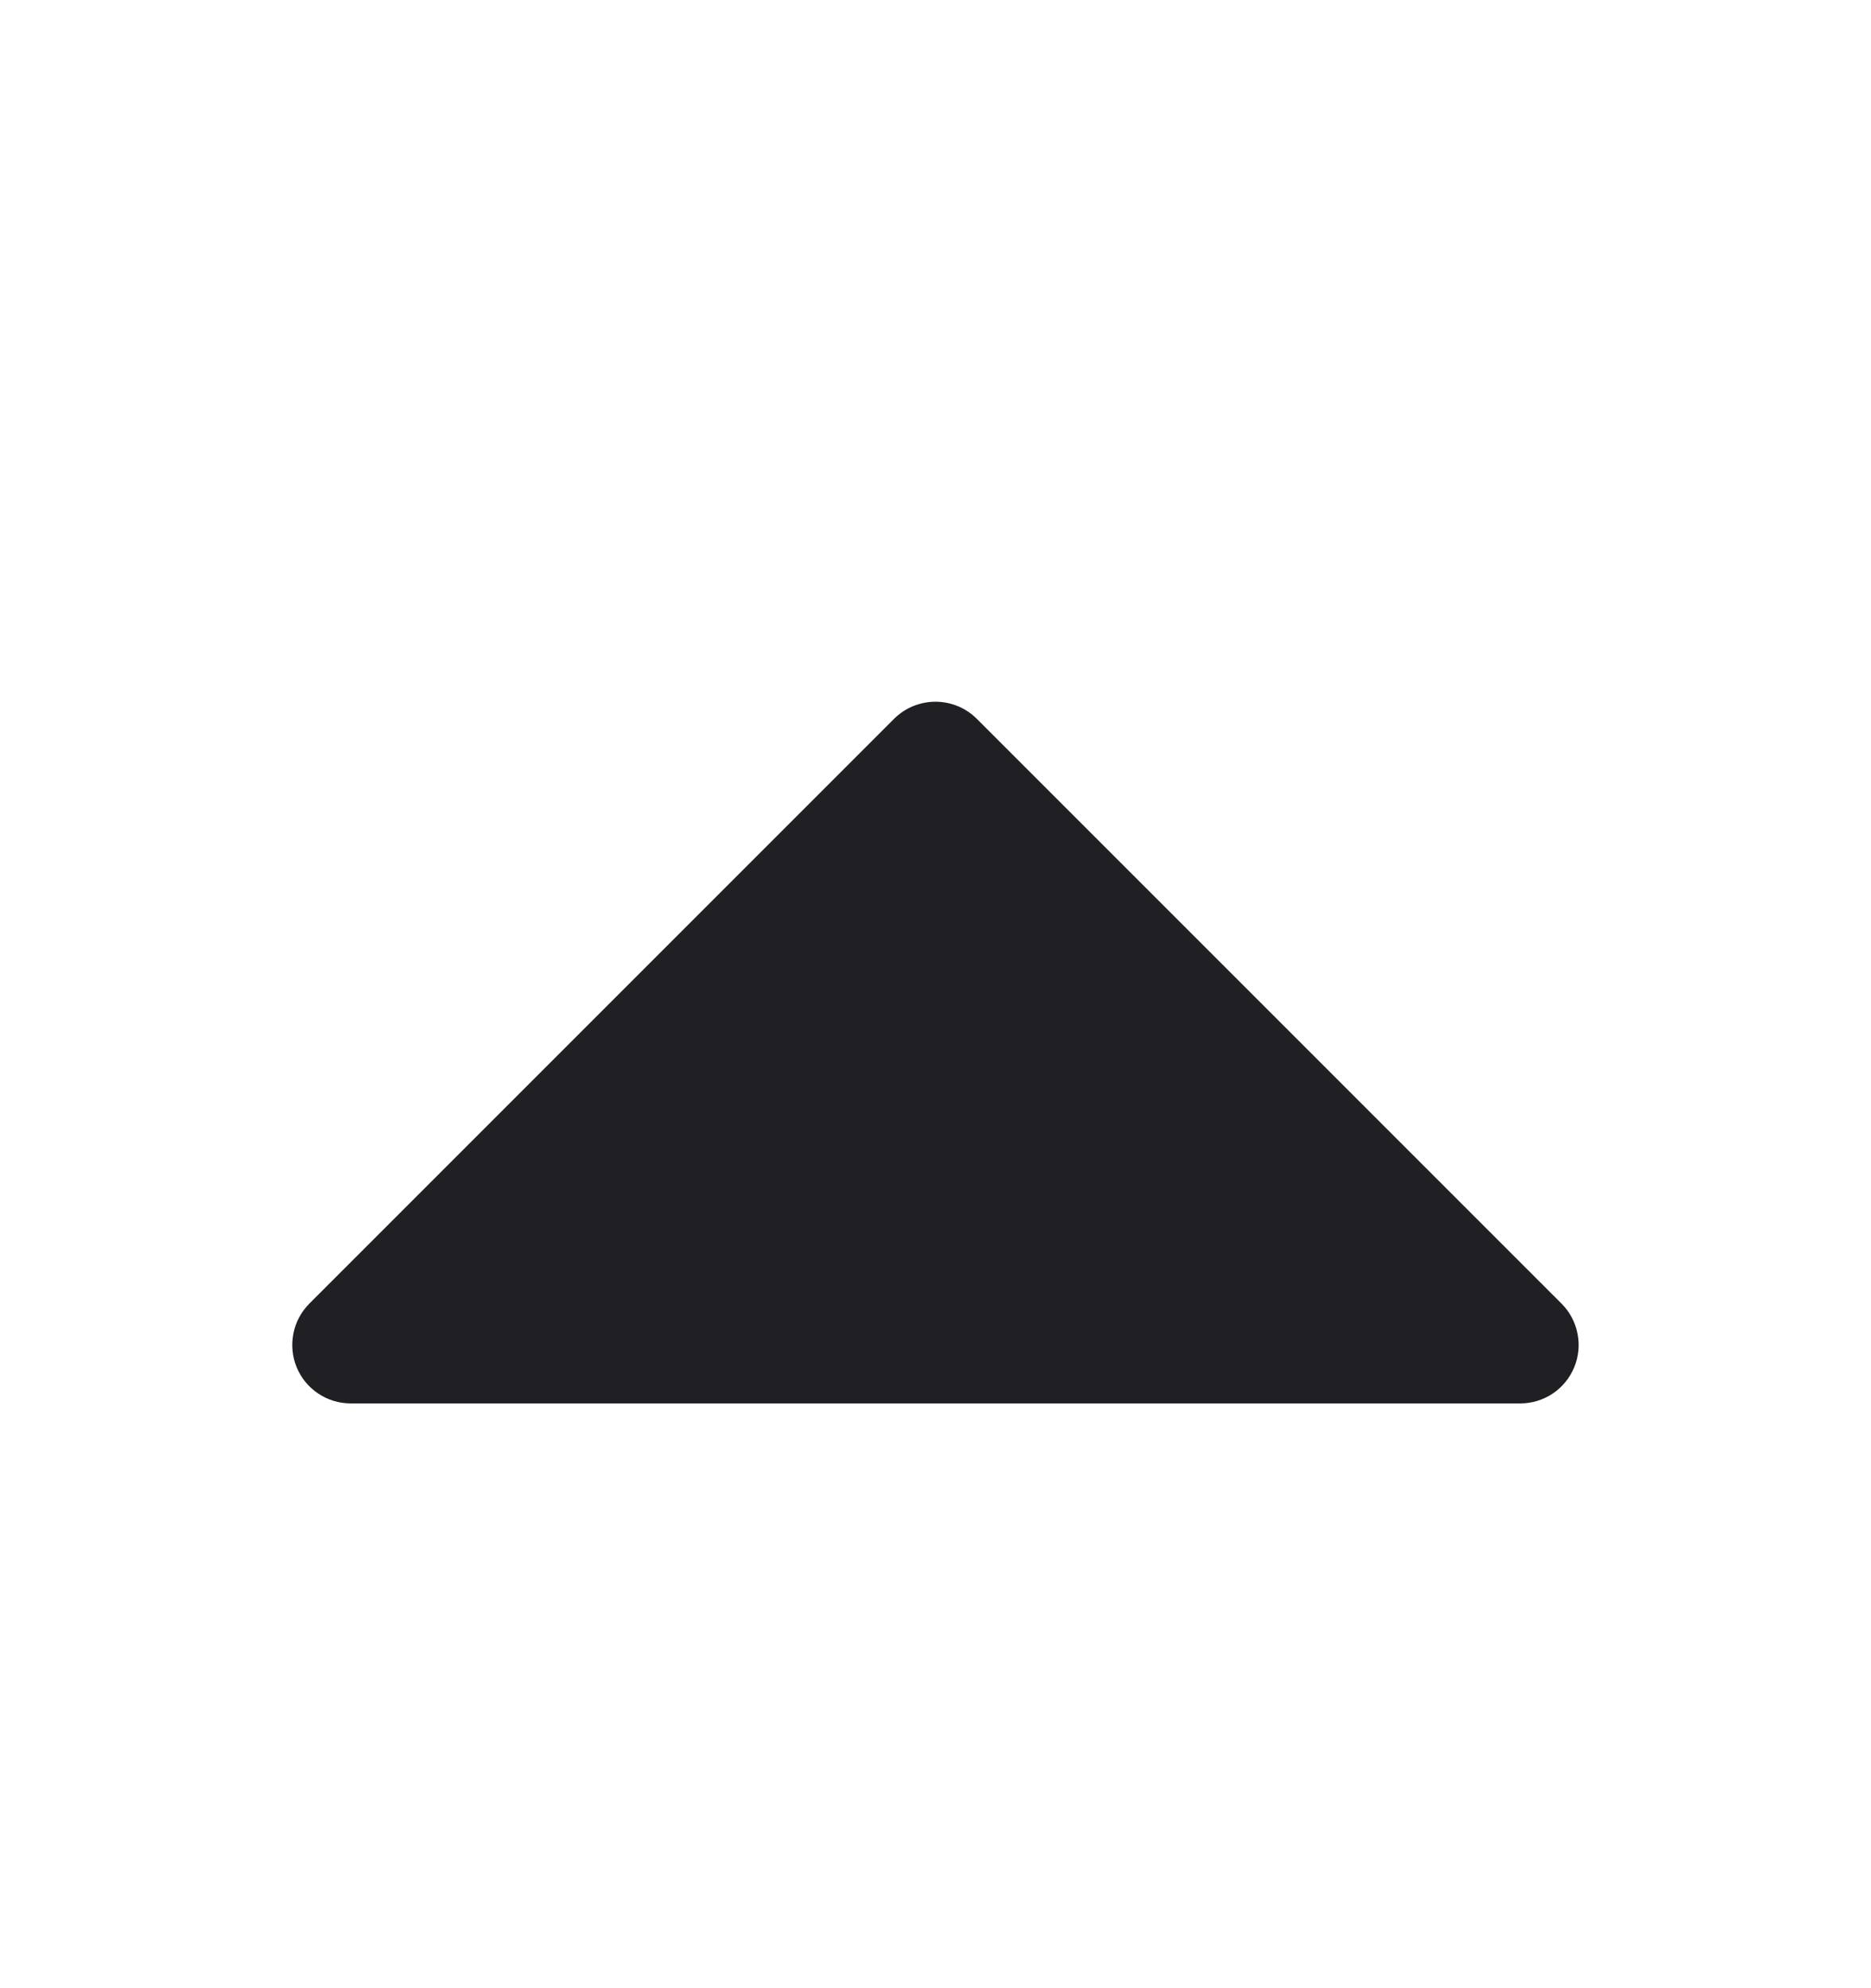 <svg xmlns="http://www.w3.org/2000/svg" width="16" height="17" viewBox="0 0 16 17" fill="none">
    <path
        d="M2.646 11.146L7.646 6.146C7.692 6.1 7.747 6.063 7.808 6.038C7.869 6.013 7.934 6 8 6C8.065 6 8.13 6.013 8.191 6.038C8.252 6.063 8.307 6.1 8.353 6.146L13.353 11.146C13.423 11.216 13.471 11.305 13.49 11.402C13.51 11.499 13.5 11.6 13.462 11.691C13.424 11.783 13.36 11.861 13.278 11.916C13.195 11.971 13.099 12 13 12L3 12C2.901 12 2.804 11.971 2.722 11.916C2.639 11.861 2.575 11.783 2.537 11.691C2.499 11.6 2.49 11.499 2.509 11.402C2.528 11.305 2.576 11.216 2.646 11.146Z"
        fill="#201F24" />
</svg>